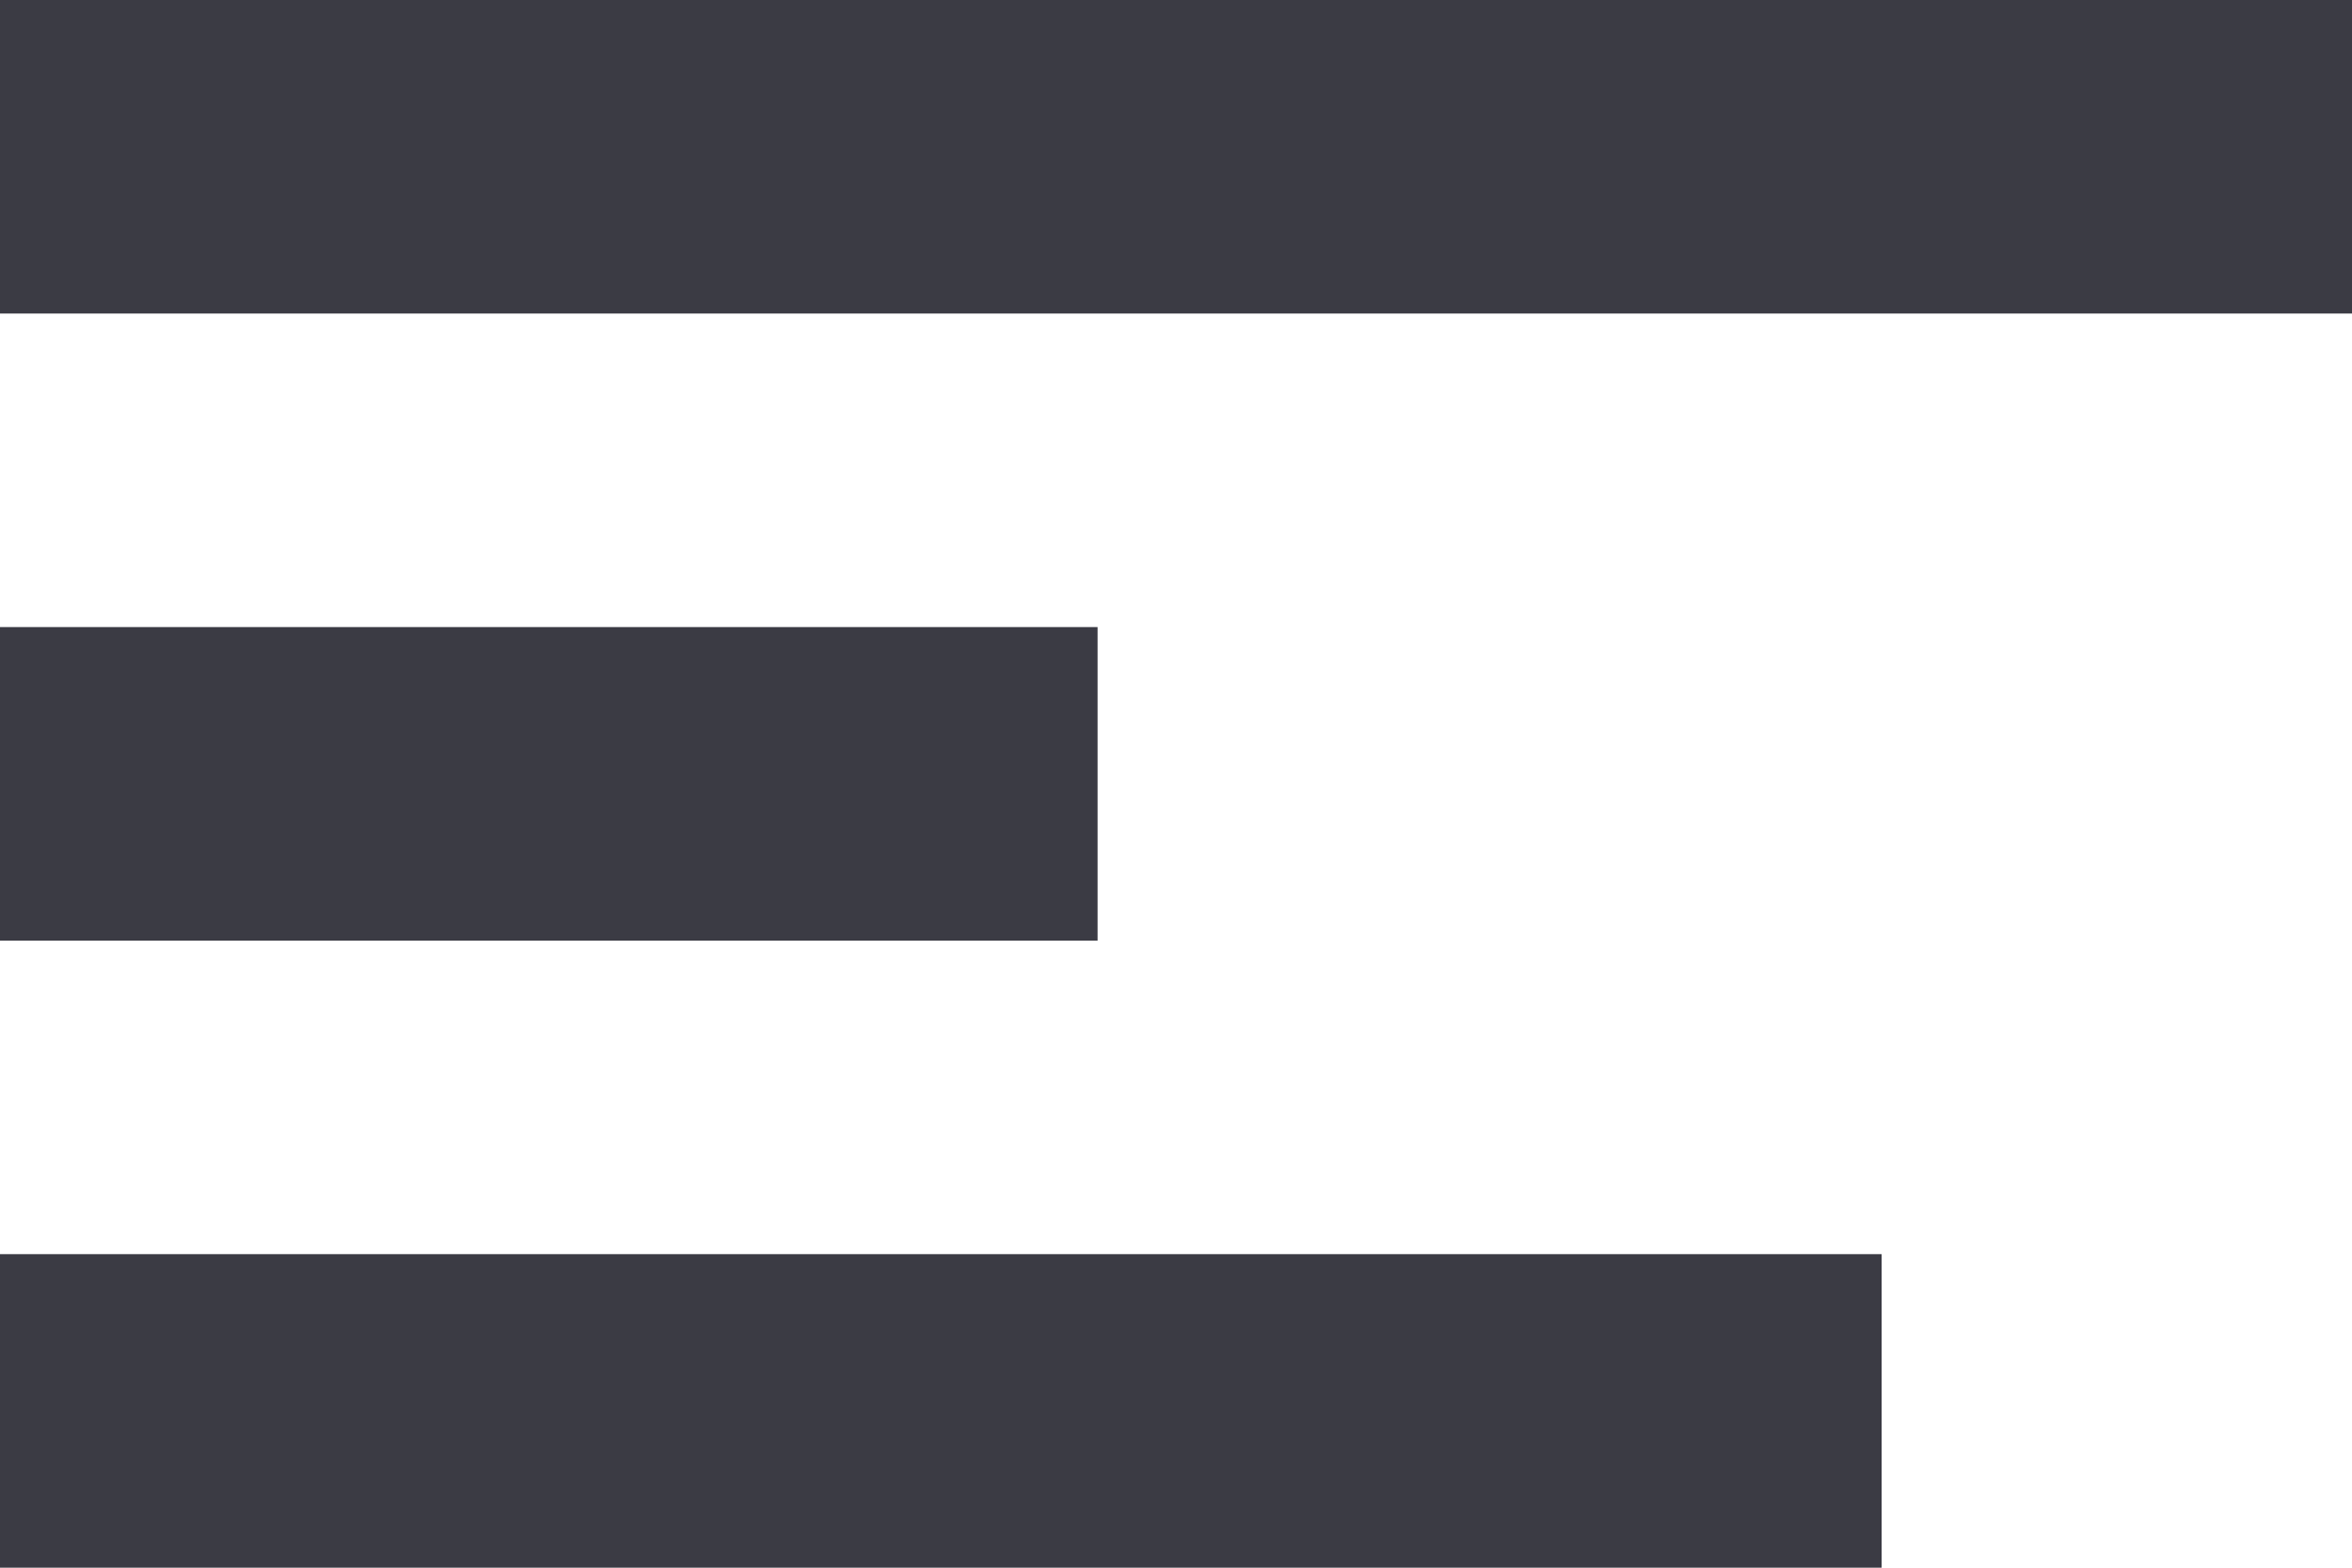 <svg width="15" height="10" viewBox="0 0 15 10" fill="none" xmlns="http://www.w3.org/2000/svg">
<rect width="15" height="2" fill="#3B3B44"/>
<rect y="8" width="12" height="2" fill="#3B3B44"/>
<rect y="4" width="7" height="2" fill="#3B3B44"/>
</svg>

